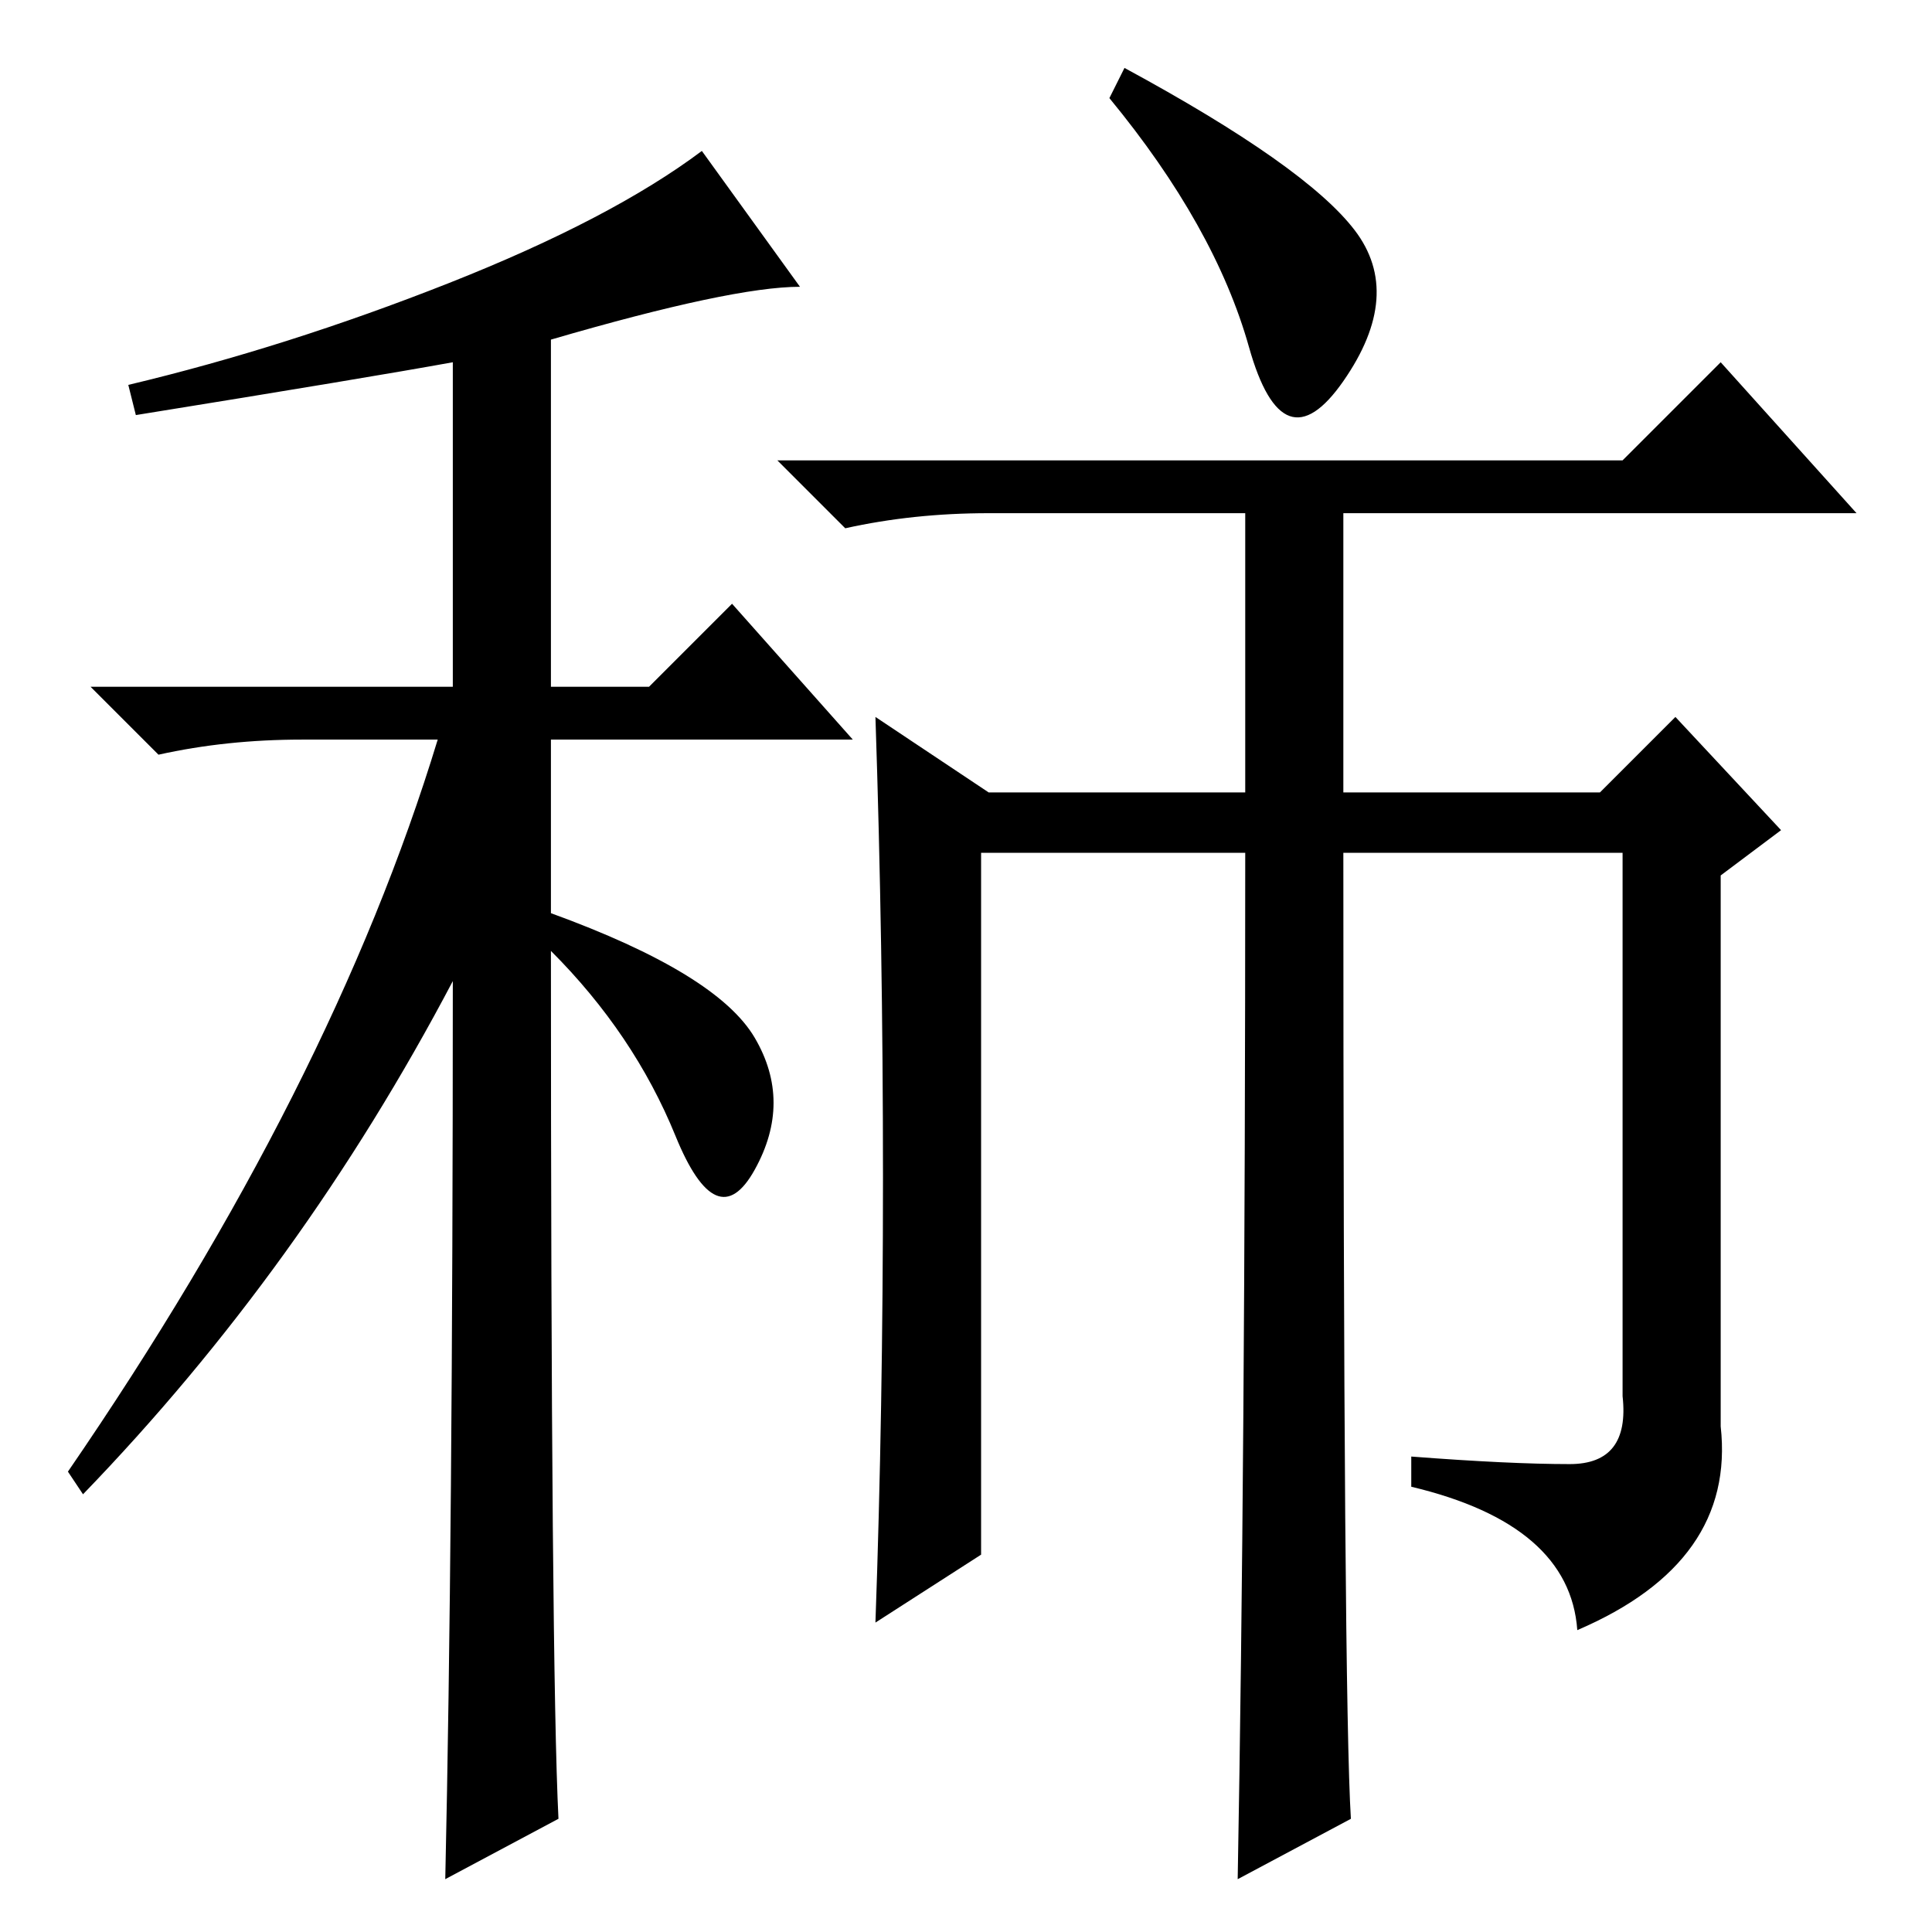 <?xml version="1.0" standalone="no"?>
<!DOCTYPE svg PUBLIC "-//W3C//DTD SVG 1.1//EN" "http://www.w3.org/Graphics/SVG/1.1/DTD/svg11.dtd" >
<svg xmlns="http://www.w3.org/2000/svg" xmlns:xlink="http://www.w3.org/1999/xlink" version="1.1" viewBox="0 -36 256 256">
  <g transform="matrix(1 0 0 -1 0 220)">
   <path fill="currentColor"
d="M18 201l-1 4q21 5 42.5 13.5t33.5 17.5l13 -18q-9 0 -33 -7v-46h13l11 11l16 -18h-40v-23q22 -8 27 -16.5t0 -17.5t-10.5 4.5t-16.5 24.5q0 -95 1 -115l-15 -8q1 45 1 119q-20 -38 -49 -68l-2 3q35 51 49 97h-18q-10 0 -19 -2l-9 9h48v43q-11 -2 -42 -7zM149 247
q24 -13 30.5 -21.5t-1.5 -20t-12.5 4.5t-18.5 33zM117 100q0 31 -1 61l15 -10h34v37h-34q-10 0 -19 -2l-9 9h112l13 13l18 -20h-68v-37h34l10 10l14 -15l-8 -6v-73q2 -18 -19 -27q-1 14 -22 19v4q13 -1 21 -1t7 9v72h-37q0 -112 1 -128l-15 -8q1 55 1 136h-35v-93l-14 -9
q1 28 1 59z" />
  </g>

</svg>
